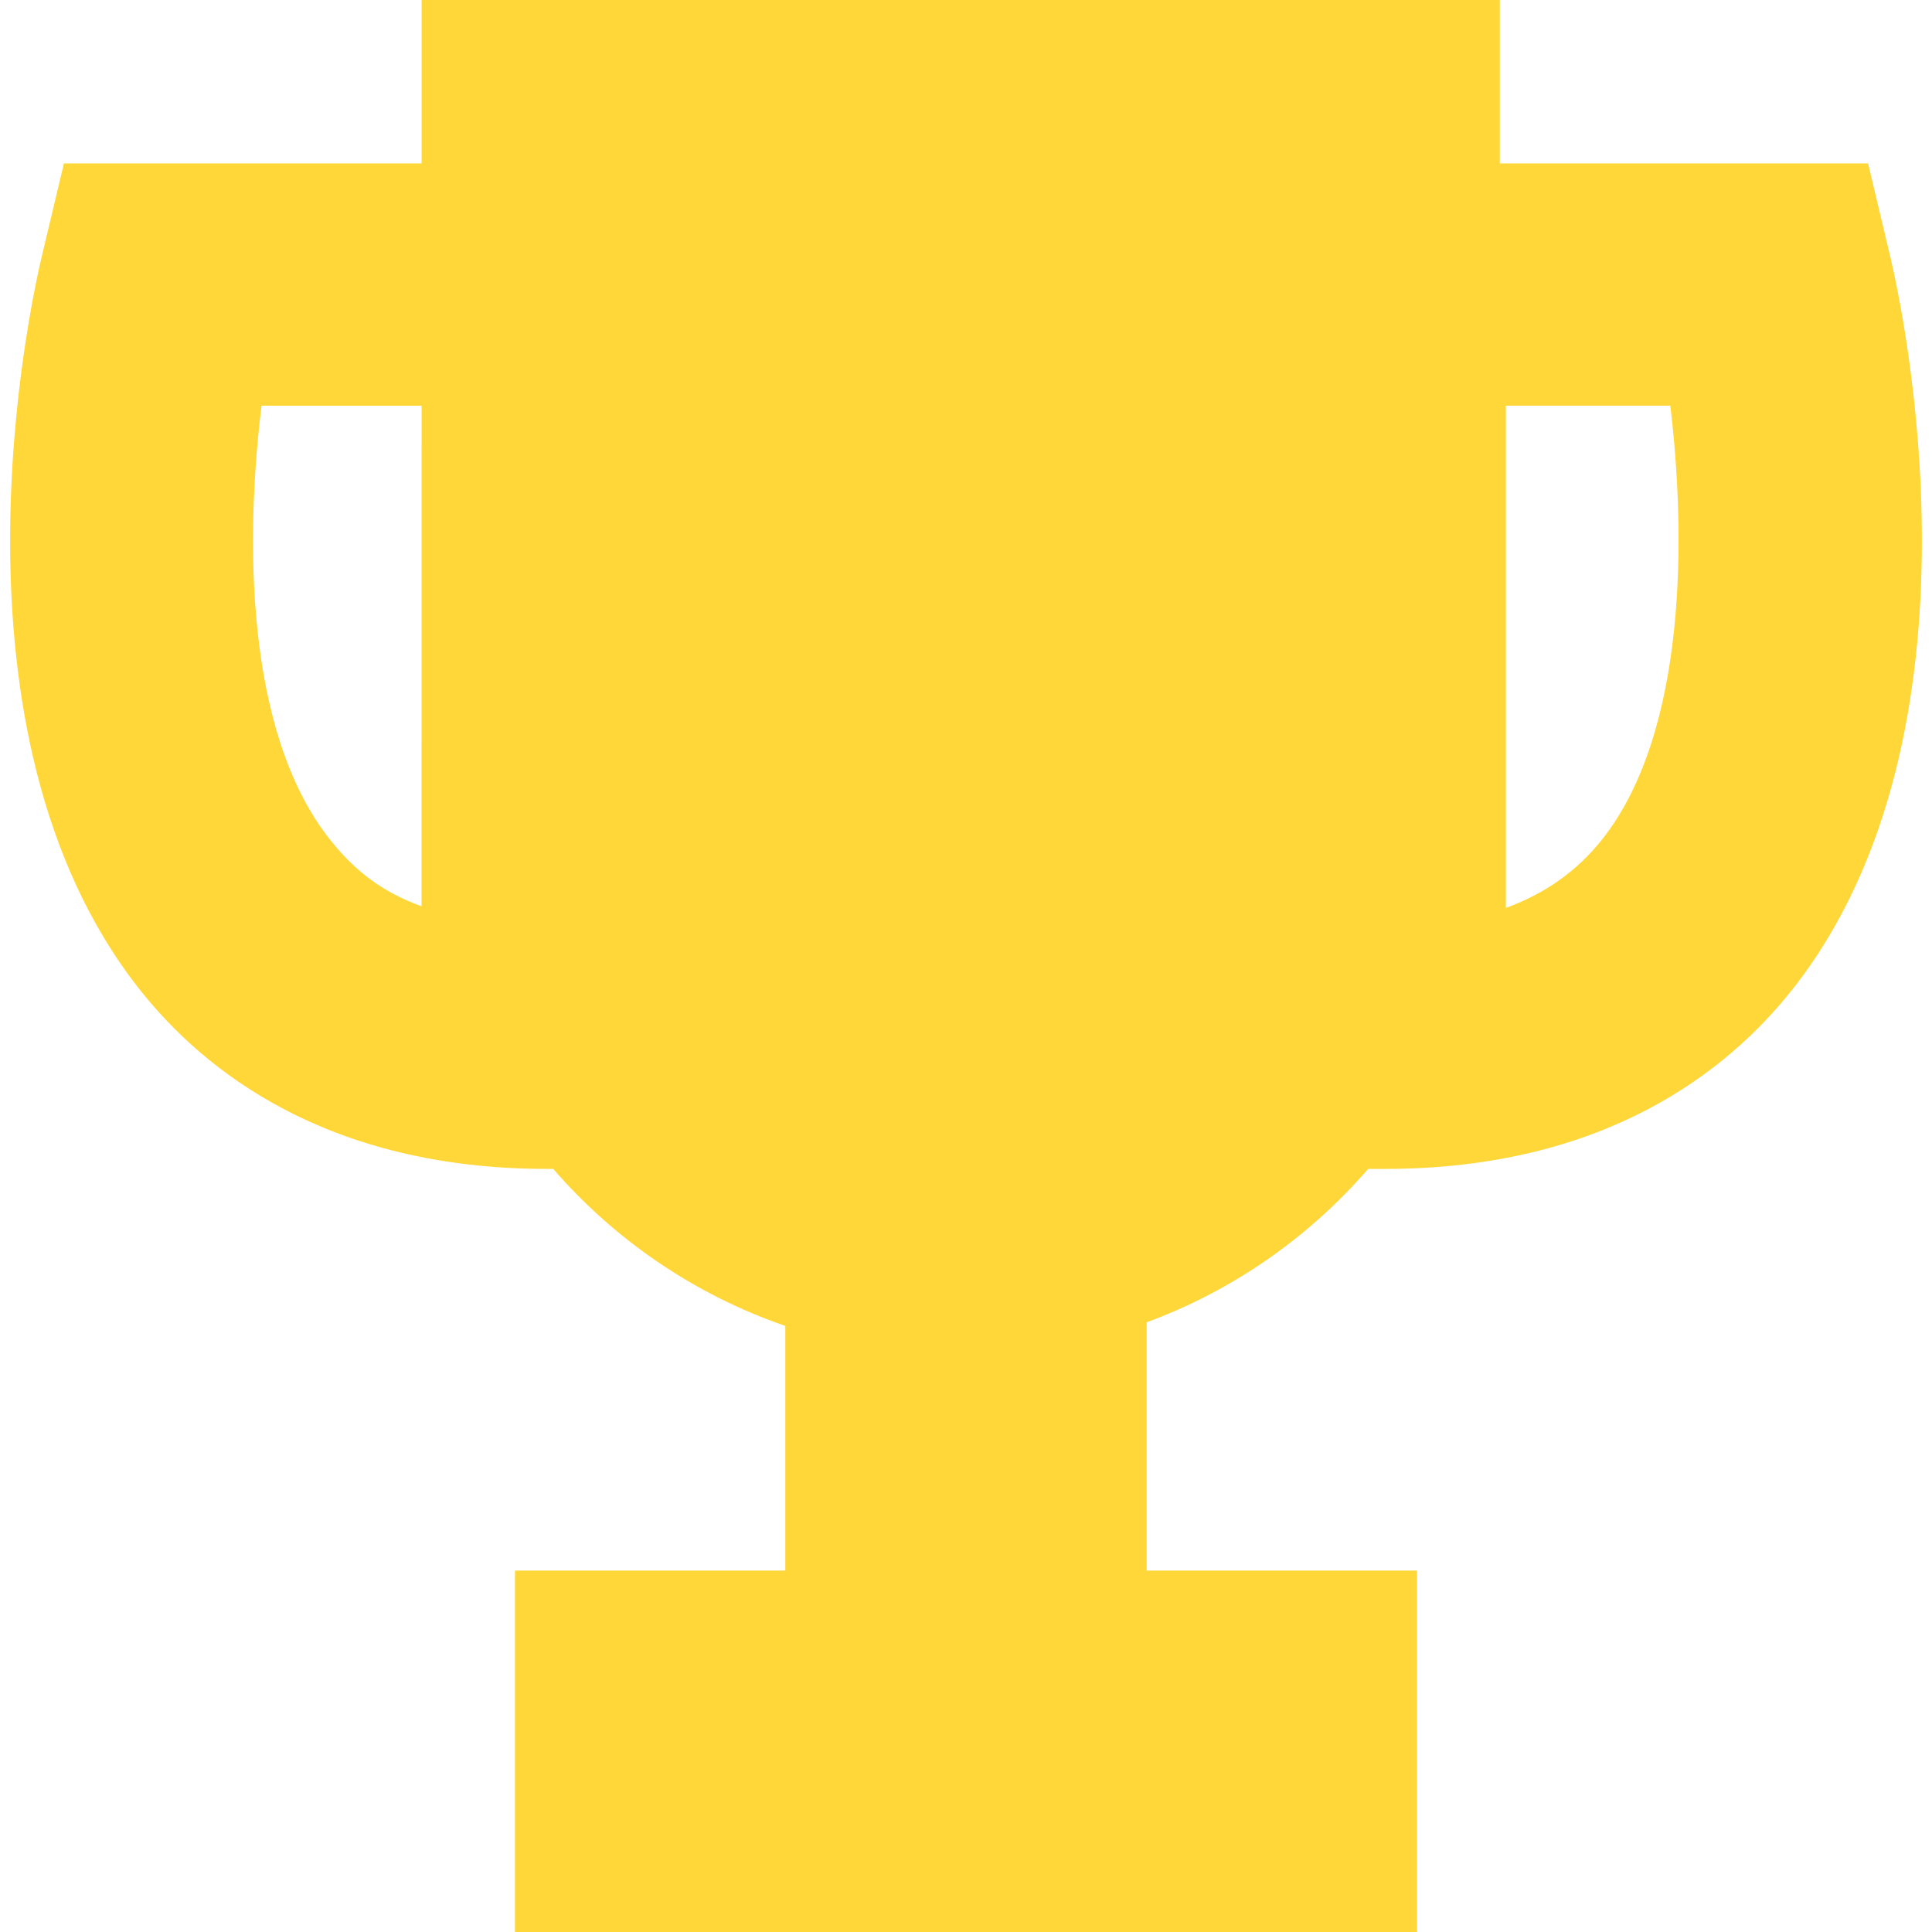 <?xml version="1.0" encoding="iso-8859-1"?>
<!-- Generator: Adobe Illustrator 18.0.0, SVG Export Plug-In . SVG Version: 6.00 Build 0)  -->
<!DOCTYPE svg PUBLIC "-//W3C//DTD SVG 1.1//EN" "http://www.w3.org/Graphics/SVG/1.1/DTD/svg11.dtd">
<svg xmlns="http://www.w3.org/2000/svg" xmlns:xlink="http://www.w3.org/1999/xlink" version="1.1" id="Capa_1" x="0px" y="0px" viewBox="0 0 224.766 224.766" style="enable-background:new 0 0 224.766 224.766;" xml:space="preserve" width="512px" height="512px">
<path d="M219.907,29.84l-2.578-10.83h-42.844V0H49.048v19.01H7.437L4.859,29.84c-1.327,5.572-12.28,55.311,11.376,85.262  c7.527,9.529,21.867,20.889,47.437,20.889h0.691c7.16,8.264,16.439,14.631,26.998,18.264v28.467H59.912v42.045h104.942v-42.045  h-31.448v-28.889c10.051-3.695,18.882-9.9,25.764-17.842h1.926c25.568,0,39.908-11.359,47.436-20.889  C232.187,85.15,221.234,35.412,219.907,29.84z M49.044,105.438c-4.598-1.672-7.772-4.127-10.662-7.773  c-10.006-12.625-9.807-35.434-7.955-50.467h18.621L49.044,105.438z M186.412,97.629c-2.894,3.664-6.611,6.32-11.223,7.998v-58.43  h19.133C196.113,62.07,196.337,85.063,186.412,97.629z" fill="#ffd738"/>
<g>
</g>
<g>
</g>
<g>
</g>
<g>
</g>
<g>
</g>
<g>
</g>
<g>
</g>
<g>
</g>
<g>
</g>
<g>
</g>
<g>
</g>
<g>
</g>
<g>
</g>
<g>
</g>
<g>
</g>
</svg>

